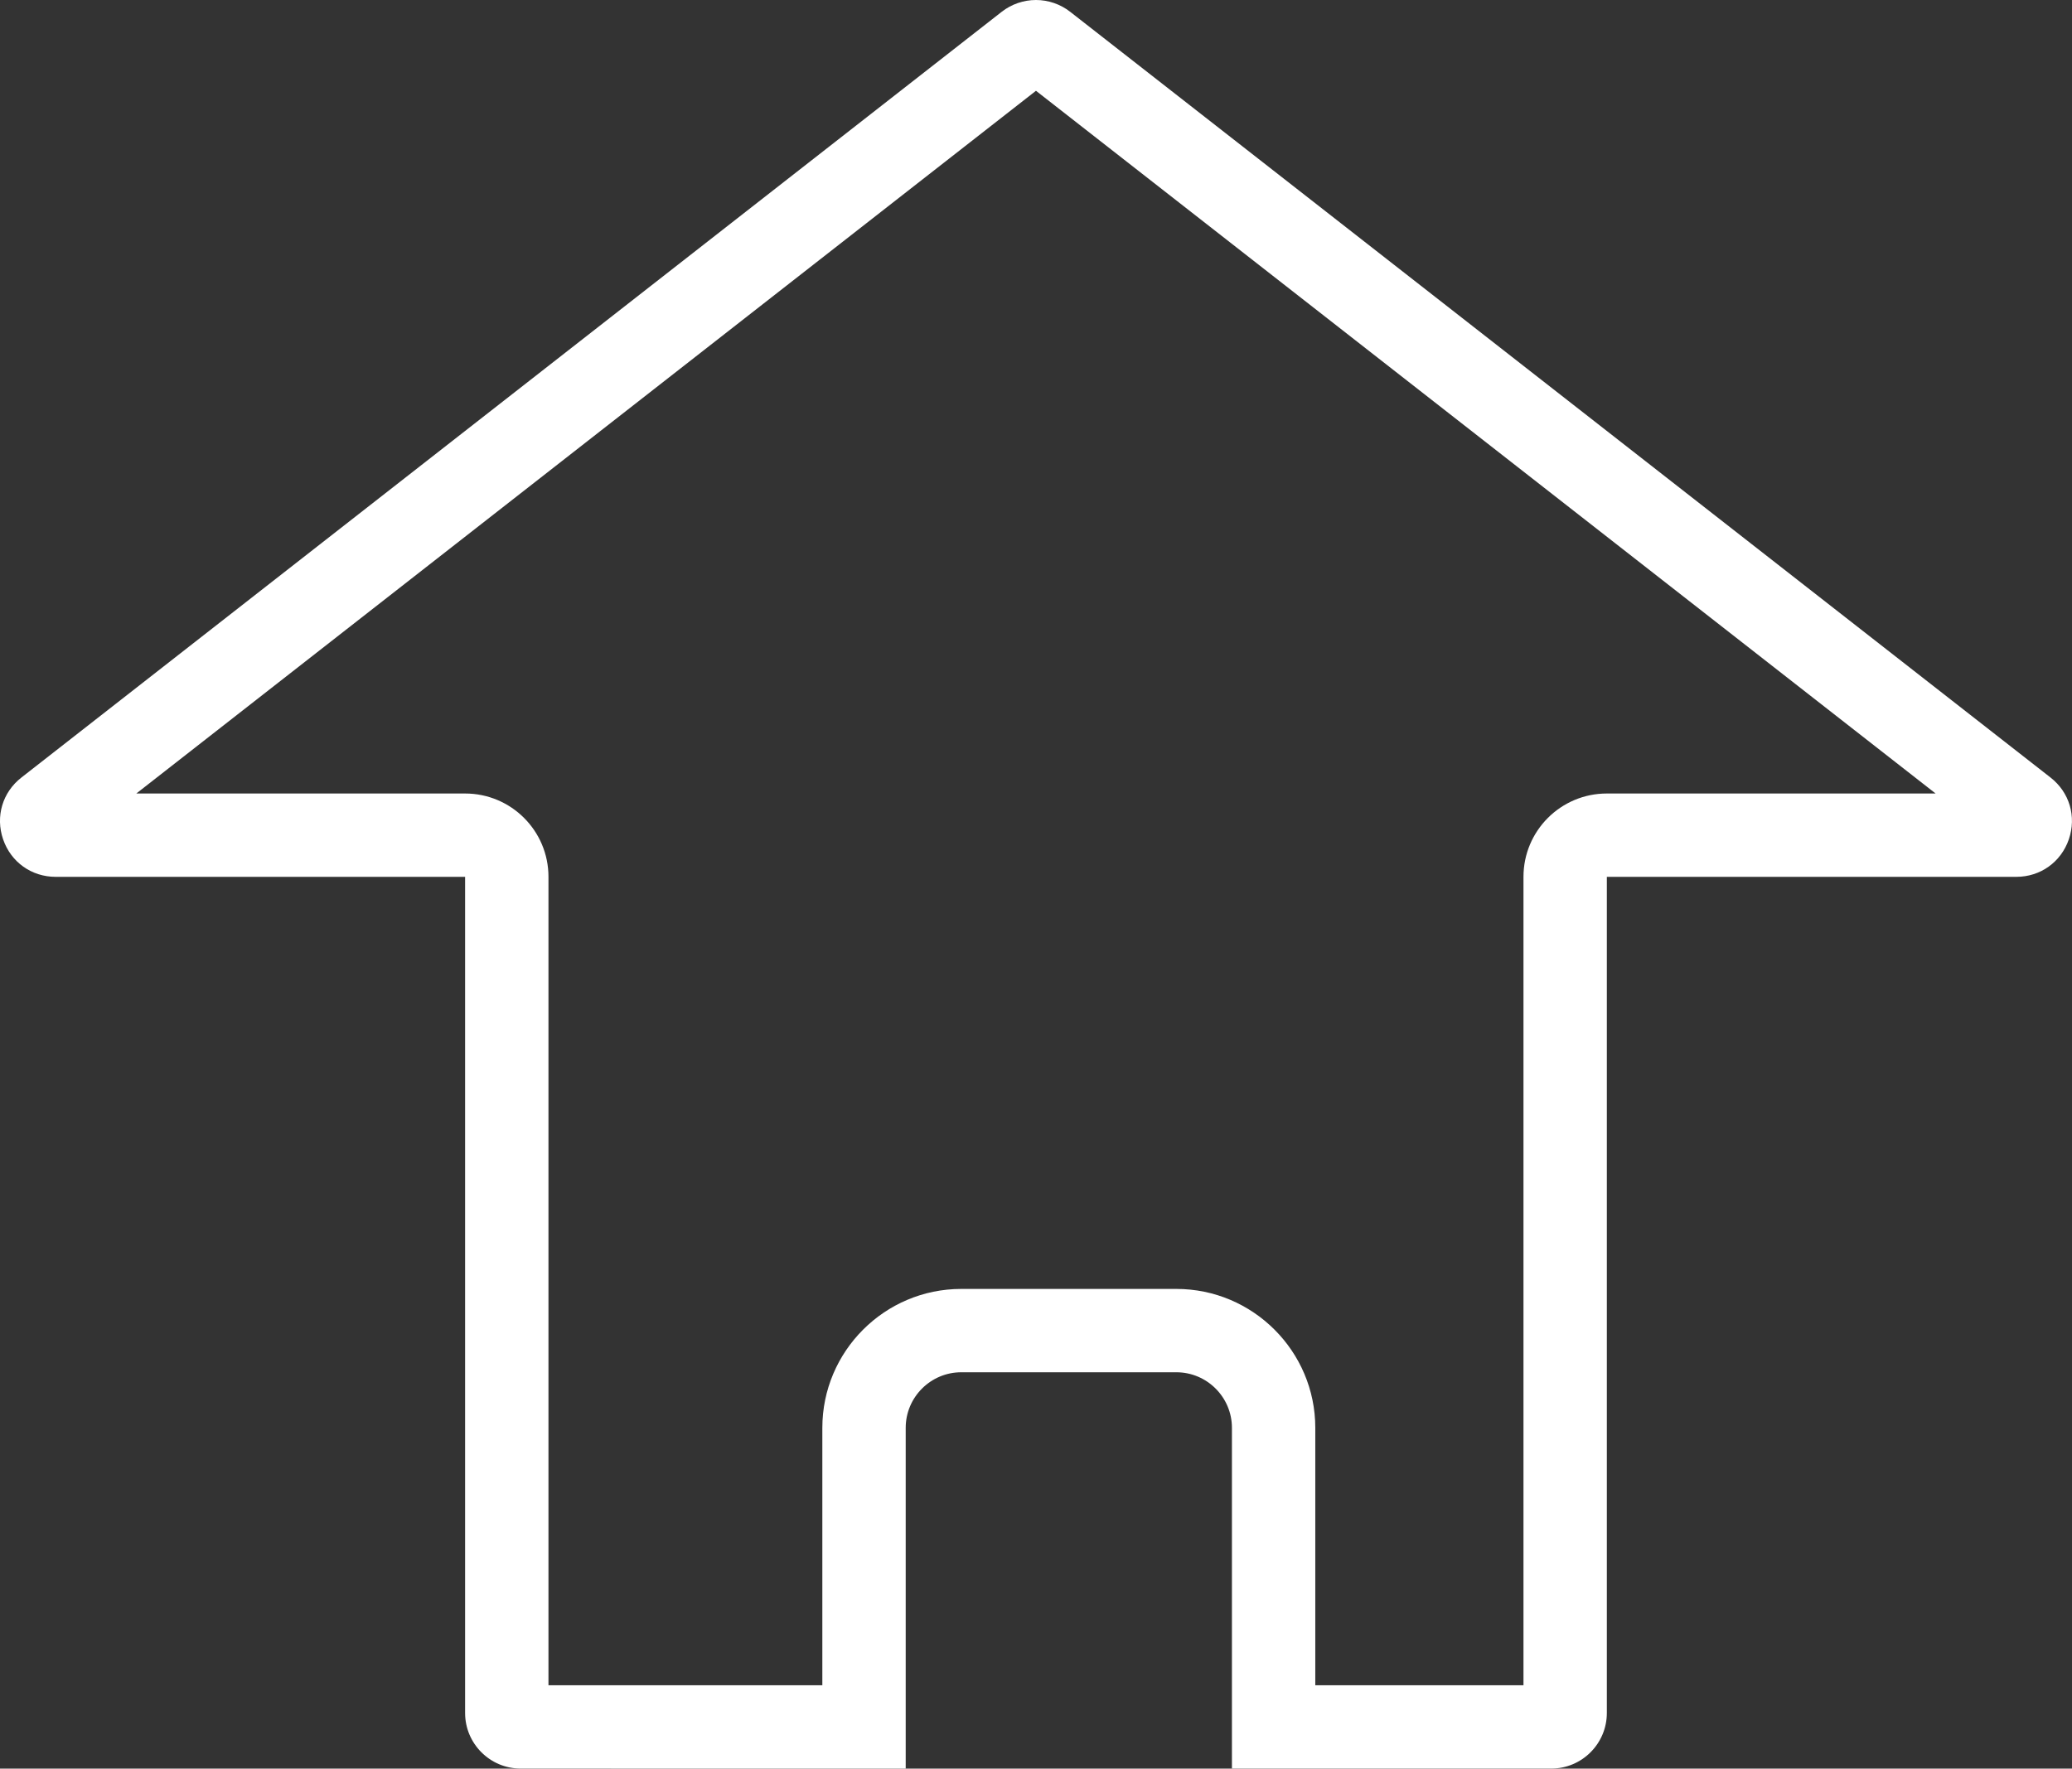 <svg xmlns="http://www.w3.org/2000/svg" width="37.283" height="31.833" viewBox="0 0 37.283 31.833">
  <rect x="0" y="0" width="37.283" height="31.833" fill="#333333" stroke="none"/>
  <g id="首頁" transform="translate(0.853 0.121)" fill="none" stroke-linejoin="round">
    <path d="M15.444,31.712H8.516a1,1,0,0,1-1-1V15.661H.148A.988.988,0,0,1-.8,14.986a.987.987,0,0,1,.33-1.113L17.172.091a1,1,0,0,1,1.231,0l17.64,13.782a1,1,0,0,1-.616,1.788H28.06v15.05a1,1,0,0,1-1,1H21.314V25.578a1,1,0,0,0-1-1h-3.87a1,1,0,0,0-1,1v6.133Z" stroke="none"/>
    <path d="M 13.944 30.211 L 13.944 25.578 C 13.944 24.2 15.065 23.078 16.444 23.078 L 20.314 23.078 C 21.692 23.078 22.814 24.2 22.814 25.578 L 22.814 30.211 L 26.56 30.211 L 26.56 15.661 C 26.56 14.832 27.232 14.161 28.06 14.161 L 33.976 14.161 L 17.788 1.513 L 1.6 14.161 L 7.516 14.161 C 8.344 14.161 9.016 14.832 9.016 15.661 L 9.016 30.211 L 13.944 30.211 M 15.444 31.712 L 15.443 31.712 L 8.516 31.711 C 7.964 31.711 7.516 31.262 7.516 30.711 L 7.516 15.661 L 0.148 15.661 C -0.285 15.661 -0.656 15.396 -0.797 14.986 C -0.938 14.576 -0.809 14.139 -0.467 13.873 L 17.172 0.091 C 17.347 -0.046 17.566 -0.121 17.788 -0.121 C 18.01 -0.121 18.228 -0.046 18.403 0.091 L 36.043 13.873 C 36.385 14.139 36.514 14.576 36.373 14.986 C 36.232 15.396 35.861 15.661 35.428 15.661 L 28.06 15.661 L 28.06 30.711 C 28.06 31.262 27.612 31.711 27.06 31.711 L 21.314 31.711 L 21.314 25.578 C 21.314 25.027 20.865 24.578 20.314 24.578 L 16.444 24.578 C 15.893 24.578 15.444 25.027 15.444 25.578 L 15.444 31.711 L 15.444 31.712 Z" stroke="none" fill="#fff"/>
  </g>
</svg>
